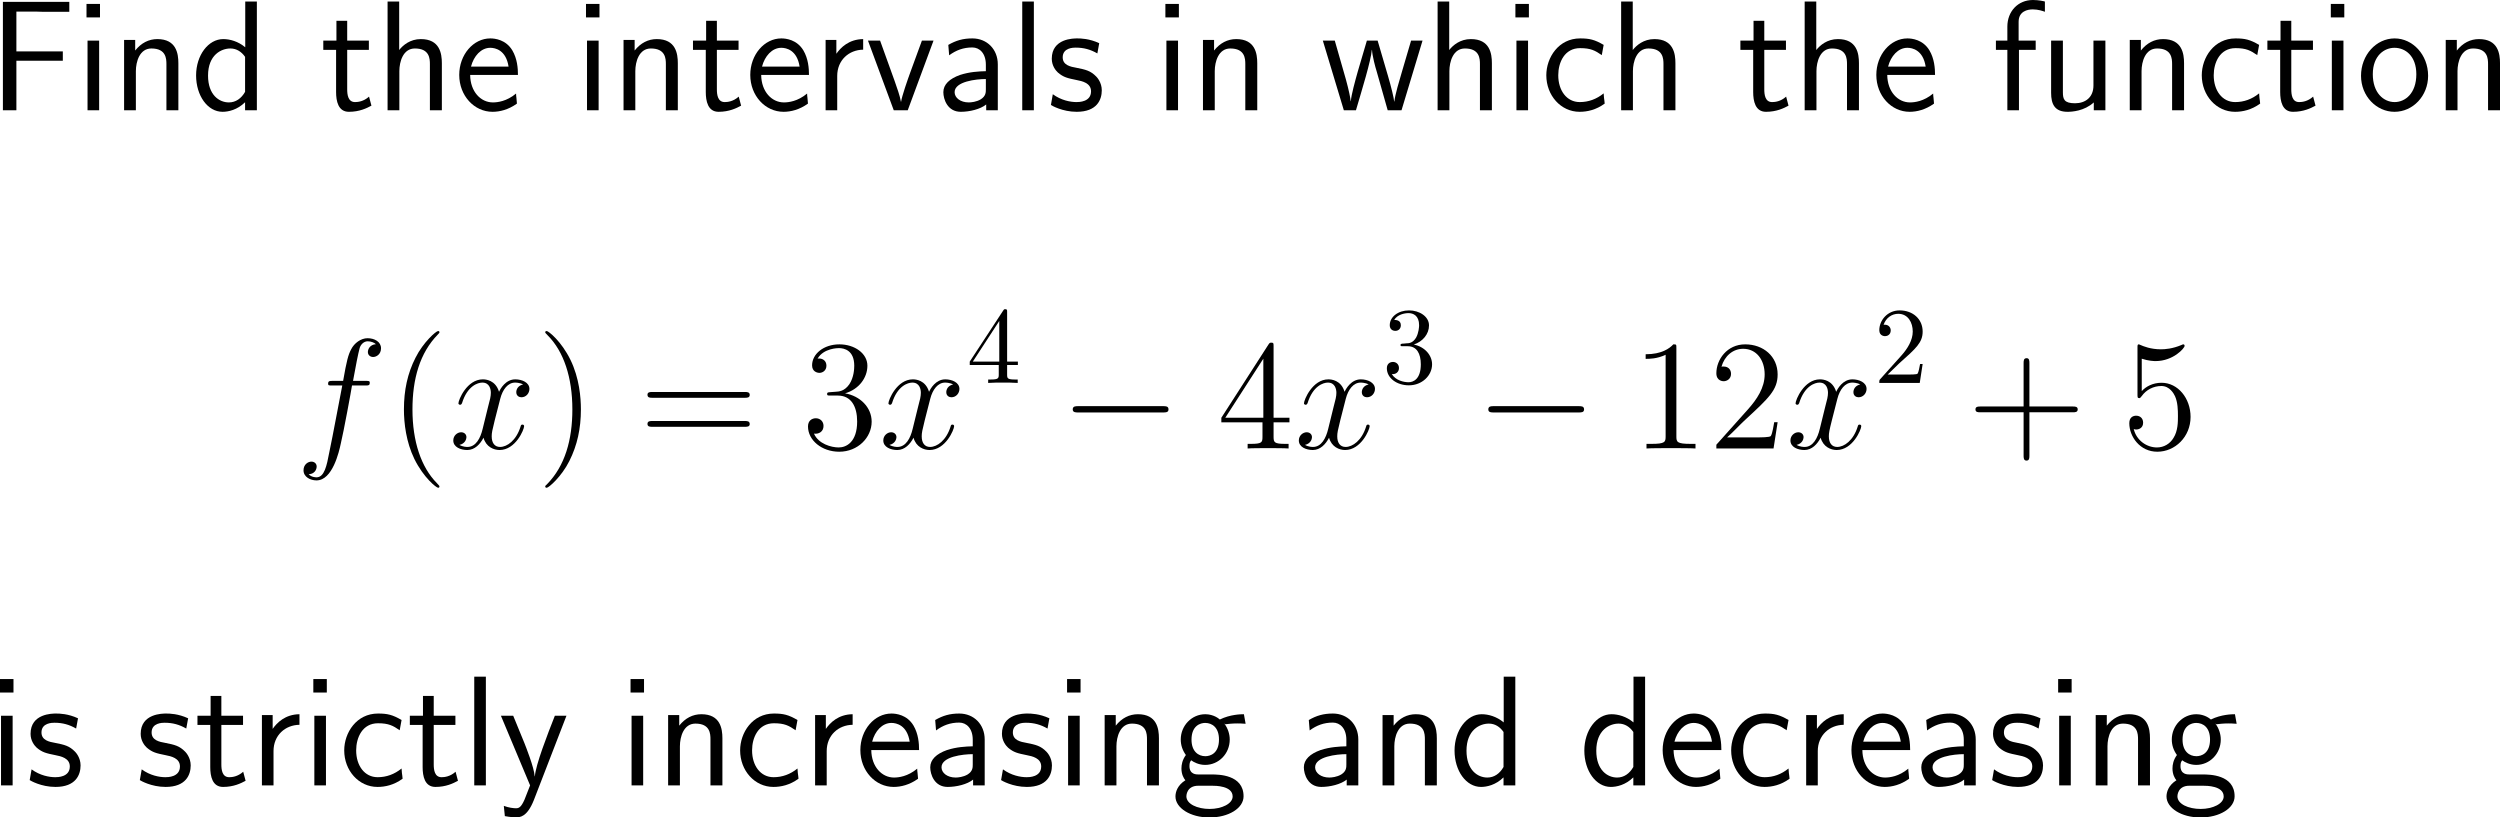 <?xml version="1.0" encoding="UTF-8"?>
<svg xmlns="http://www.w3.org/2000/svg" xmlns:xlink="http://www.w3.org/1999/xlink" width="286.058pt" height="93.539pt" viewBox="0 0 286.058 93.539" version="1.1">
<g id="surface1">
<path style=" stroke:none;fill-rule:nonzero;fill:rgb(0%,0%,0%);fill-opacity:1;" d="M 7.188 6.953 L 7.188 5.879 L 1.875 5.879 L 1.875 1.328 L 4.18 1.328 C 4.395 1.328 4.609 1.348 4.824 1.348 L 7.93 1.348 L 7.93 0.215 L 0.332 0.215 L 0.332 12.617 L 1.875 12.617 L 1.875 6.953 Z M 7.188 6.953 "/>
<path style=" stroke:none;fill-rule:nonzero;fill:rgb(0%,0%,0%);fill-opacity:1;" d="M 11.441 0.449 L 9.898 0.449 L 9.898 1.992 L 11.441 1.992 Z M 11.344 4.648 L 10.016 4.648 L 10.016 12.617 L 11.344 12.617 Z M 11.344 4.648 "/>
<path style=" stroke:none;fill-rule:nonzero;fill:rgb(0%,0%,0%);fill-opacity:1;" d="M 20.41 7.227 C 20.41 6.133 20.176 4.473 18.008 4.473 C 17.012 4.473 16.152 4.922 15.469 5.781 L 15.469 4.57 L 14.199 4.57 L 14.199 12.617 L 15.547 12.617 L 15.547 8.145 C 15.547 7.051 15.977 5.547 17.324 5.547 C 19.004 5.547 19.043 6.719 19.043 7.344 L 19.043 12.617 L 20.41 12.617 Z M 20.41 7.227 "/>
<path style=" stroke:none;fill-rule:nonzero;fill:rgb(0%,0%,0%);fill-opacity:1;" d="M 29.391 0.176 L 28.062 0.176 L 28.062 5.41 C 27.242 4.727 26.305 4.473 25.543 4.473 C 23.844 4.473 22.438 6.309 22.438 8.633 C 22.438 10.957 23.766 12.793 25.465 12.793 C 26.129 12.793 27.145 12.578 28.043 11.699 L 28.043 12.617 L 29.391 12.617 Z M 28.043 10.508 C 27.613 11.27 26.969 11.719 26.188 11.719 C 25.094 11.719 23.805 10.879 23.805 8.652 C 23.805 6.27 25.328 5.547 26.363 5.547 C 27.066 5.547 27.633 5.918 28.043 6.504 Z M 28.043 10.508 "/>
<path style=" stroke:none;fill-rule:nonzero;fill:rgb(0%,0%,0%);fill-opacity:1;" d="M 39.727 5.703 L 42.207 5.703 L 42.207 4.648 L 39.727 4.648 L 39.727 2.383 L 38.496 2.383 L 38.496 4.648 L 36.992 4.648 L 36.992 5.703 L 38.457 5.703 L 38.457 10.527 C 38.457 11.562 38.691 12.793 39.922 12.793 C 41.133 12.793 41.953 12.383 42.5 12.09 L 42.227 11.055 C 41.602 11.621 40.938 11.68 40.625 11.68 C 39.824 11.68 39.727 10.84 39.727 10.215 Z M 39.727 5.703 "/>
<path style=" stroke:none;fill-rule:nonzero;fill:rgb(0%,0%,0%);fill-opacity:1;" d="M 50.559 7.227 C 50.559 6.133 50.324 4.473 48.156 4.473 C 46.926 4.473 46.105 5.176 45.676 5.723 L 45.676 0.176 L 44.348 0.176 L 44.348 12.617 L 45.695 12.617 L 45.695 8.145 C 45.695 7.051 46.125 5.547 47.473 5.547 C 49.152 5.547 49.191 6.719 49.191 7.344 L 49.191 12.617 L 50.559 12.617 Z M 50.559 7.227 "/>
<path style=" stroke:none;fill-rule:nonzero;fill:rgb(0%,0%,0%);fill-opacity:1;" d="M 59.266 8.574 C 59.266 7.812 59.188 6.719 58.621 5.762 C 57.879 4.531 56.629 4.395 56.102 4.395 C 54.168 4.395 52.547 6.25 52.547 8.574 C 52.547 10.957 54.266 12.793 56.355 12.793 C 57.176 12.793 58.172 12.559 59.148 11.855 C 59.148 11.777 59.09 11.211 59.09 11.191 C 59.07 11.172 59.051 10.762 59.051 10.703 C 57.977 11.602 56.922 11.719 56.395 11.719 C 55.008 11.719 53.816 10.488 53.797 8.574 Z M 53.895 7.617 C 54.207 6.406 55.047 5.469 56.102 5.469 C 56.668 5.469 57.898 5.723 58.191 7.617 Z M 53.895 7.617 "/>
<path style=" stroke:none;fill-rule:nonzero;fill:rgb(0%,0%,0%);fill-opacity:1;" d="M 68.594 0.449 L 67.051 0.449 L 67.051 1.992 L 68.594 1.992 Z M 68.496 4.648 L 67.168 4.648 L 67.168 12.617 L 68.496 12.617 Z M 68.496 4.648 "/>
<path style=" stroke:none;fill-rule:nonzero;fill:rgb(0%,0%,0%);fill-opacity:1;" d="M 77.559 7.227 C 77.559 6.133 77.324 4.473 75.156 4.473 C 74.16 4.473 73.301 4.922 72.617 5.781 L 72.617 4.57 L 71.348 4.57 L 71.348 12.617 L 72.695 12.617 L 72.695 8.145 C 72.695 7.051 73.125 5.547 74.473 5.547 C 76.152 5.547 76.191 6.719 76.191 7.344 L 76.191 12.617 L 77.559 12.617 Z M 77.559 7.227 "/>
<path style=" stroke:none;fill-rule:nonzero;fill:rgb(0%,0%,0%);fill-opacity:1;" d="M 82.027 5.703 L 84.508 5.703 L 84.508 4.648 L 82.027 4.648 L 82.027 2.383 L 80.797 2.383 L 80.797 4.648 L 79.293 4.648 L 79.293 5.703 L 80.758 5.703 L 80.758 10.527 C 80.758 11.562 80.992 12.793 82.223 12.793 C 83.434 12.793 84.254 12.383 84.801 12.09 L 84.527 11.055 C 83.902 11.621 83.238 11.68 82.926 11.68 C 82.125 11.68 82.027 10.84 82.027 10.215 Z M 82.027 5.703 "/>
<path style=" stroke:none;fill-rule:nonzero;fill:rgb(0%,0%,0%);fill-opacity:1;" d="M 92.566 8.574 C 92.566 7.812 92.488 6.719 91.922 5.762 C 91.18 4.531 89.93 4.395 89.402 4.395 C 87.469 4.395 85.848 6.25 85.848 8.574 C 85.848 10.957 87.566 12.793 89.656 12.793 C 90.477 12.793 91.473 12.559 92.449 11.855 C 92.449 11.777 92.391 11.211 92.391 11.191 C 92.371 11.172 92.352 10.762 92.352 10.703 C 91.277 11.602 90.223 11.719 89.695 11.719 C 88.309 11.719 87.117 10.488 87.098 8.574 Z M 87.195 7.617 C 87.508 6.406 88.348 5.469 89.402 5.469 C 89.969 5.469 91.199 5.723 91.492 7.617 Z M 87.195 7.617 "/>
<path style=" stroke:none;fill-rule:nonzero;fill:rgb(0%,0%,0%);fill-opacity:1;" d="M 95.797 8.691 C 95.797 6.875 97.145 5.703 98.766 5.684 L 98.766 4.473 C 97.125 4.492 96.188 5.449 95.699 6.152 L 95.699 4.57 L 94.469 4.57 L 94.469 12.617 L 95.797 12.617 Z M 95.797 8.691 "/>
<path style=" stroke:none;fill-rule:nonzero;fill:rgb(0%,0%,0%);fill-opacity:1;" d="M 106.816 4.648 L 105.488 4.648 L 104.18 8.223 C 103.867 9.082 103.203 10.977 103.105 11.641 L 103.086 11.641 C 102.988 11.016 102.637 10.039 102.363 9.258 L 100.703 4.648 L 99.316 4.648 L 102.266 12.617 L 103.867 12.617 Z M 106.816 4.648 "/>
<path style=" stroke:none;fill-rule:nonzero;fill:rgb(0%,0%,0%);fill-opacity:1;" d="M 114.172 7.363 C 114.172 5.645 112.941 4.395 111.262 4.395 C 110.188 4.395 109.387 4.629 108.508 5.137 L 108.605 6.328 C 109.406 5.742 110.227 5.43 111.262 5.43 C 112.082 5.43 112.805 6.094 112.805 7.402 L 112.805 8.145 C 112.004 8.164 110.93 8.223 109.855 8.574 C 108.645 9.004 107.941 9.668 107.941 10.547 C 107.941 11.348 108.41 12.793 109.934 12.793 C 110.93 12.793 112.18 12.5 112.844 11.953 L 112.844 12.617 L 114.172 12.617 Z M 112.805 10.215 C 112.805 10.566 112.805 10.996 112.219 11.367 C 111.73 11.66 111.125 11.719 110.852 11.719 C 109.895 11.719 109.23 11.191 109.23 10.547 C 109.23 9.316 111.711 9.043 112.805 9.043 Z M 112.805 10.215 "/>
<path style=" stroke:none;fill-rule:nonzero;fill:rgb(0%,0%,0%);fill-opacity:1;" d="M 118.297 0.176 L 116.969 0.176 L 116.969 12.617 L 118.297 12.617 Z M 118.297 0.176 "/>
<path style=" stroke:none;fill-rule:nonzero;fill:rgb(0%,0%,0%);fill-opacity:1;" d="M 125.777 4.941 C 124.645 4.414 123.668 4.395 123.258 4.395 C 122.848 4.395 120.348 4.395 120.348 6.719 C 120.348 7.5 120.777 8.047 121.051 8.301 C 121.695 8.848 122.145 8.945 123.199 9.16 C 123.805 9.277 124.84 9.492 124.84 10.449 C 124.84 11.68 123.434 11.68 123.18 11.68 C 122.477 11.68 121.422 11.484 120.465 10.781 L 120.25 12.012 C 120.328 12.07 121.559 12.793 123.199 12.793 C 125.523 12.793 126.07 11.406 126.07 10.332 C 126.07 9.434 125.523 8.848 125.445 8.77 C 124.781 8.086 124.234 7.969 123.16 7.754 C 122.496 7.637 121.598 7.461 121.598 6.562 C 121.598 5.449 122.848 5.449 123.082 5.449 C 124.02 5.449 124.781 5.664 125.562 6.113 Z M 125.777 4.941 "/>
<path style=" stroke:none;fill-rule:nonzero;fill:rgb(0%,0%,0%);fill-opacity:1;" d="M 134.891 0.449 L 133.348 0.449 L 133.348 1.992 L 134.891 1.992 Z M 134.793 4.648 L 133.465 4.648 L 133.465 12.617 L 134.793 12.617 Z M 134.793 4.648 "/>
<path style=" stroke:none;fill-rule:nonzero;fill:rgb(0%,0%,0%);fill-opacity:1;" d="M 143.859 7.227 C 143.859 6.133 143.625 4.473 141.457 4.473 C 140.461 4.473 139.602 4.922 138.918 5.781 L 138.918 4.57 L 137.648 4.57 L 137.648 12.617 L 138.996 12.617 L 138.996 8.145 C 138.996 7.051 139.426 5.547 140.773 5.547 C 142.453 5.547 142.492 6.719 142.492 7.344 L 142.492 12.617 L 143.859 12.617 Z M 143.859 7.227 "/>
<path style=" stroke:none;fill-rule:nonzero;fill:rgb(0%,0%,0%);fill-opacity:1;" d="M 162.77 4.648 L 161.461 4.648 L 160.387 8.301 C 160.133 9.16 159.625 10.84 159.547 11.621 L 159.527 11.621 C 159.488 11.191 159.195 9.98 158.824 8.711 L 157.633 4.648 L 156.402 4.648 L 155.367 8.164 C 155.055 9.277 154.625 10.82 154.566 11.582 L 154.547 11.582 C 154.527 11.23 154.332 10.293 154 9.082 L 152.73 4.648 L 151.363 4.648 L 153.766 12.617 L 155.152 12.617 C 155.816 10.352 156.871 6.953 156.969 5.703 L 156.988 5.703 C 157.027 6.426 157.379 7.715 157.516 8.145 L 158.785 12.617 L 160.367 12.617 Z M 162.77 4.648 "/>
<path style=" stroke:none;fill-rule:nonzero;fill:rgb(0%,0%,0%);fill-opacity:1;" d="M 170.707 7.227 C 170.707 6.133 170.473 4.473 168.305 4.473 C 167.074 4.473 166.254 5.176 165.824 5.723 L 165.824 0.176 L 164.496 0.176 L 164.496 12.617 L 165.844 12.617 L 165.844 8.145 C 165.844 7.051 166.273 5.547 167.621 5.547 C 169.301 5.547 169.34 6.719 169.34 7.344 L 169.34 12.617 L 170.707 12.617 Z M 170.707 7.227 "/>
<path style=" stroke:none;fill-rule:nonzero;fill:rgb(0%,0%,0%);fill-opacity:1;" d="M 174.941 0.449 L 173.398 0.449 L 173.398 1.992 L 174.941 1.992 Z M 174.844 4.648 L 173.516 4.648 L 173.516 12.617 L 174.844 12.617 Z M 174.844 4.648 "/>
<path style=" stroke:none;fill-rule:nonzero;fill:rgb(0%,0%,0%);fill-opacity:1;" d="M 183.496 10.684 C 182.676 11.348 181.758 11.68 180.762 11.68 C 179.258 11.68 178.301 10.352 178.301 8.613 C 178.301 7.129 179.023 5.508 180.801 5.508 C 182.012 5.508 182.52 5.781 183.281 6.309 L 183.496 5.137 C 182.461 4.531 181.875 4.395 180.801 4.395 C 178.34 4.395 176.934 6.582 176.934 8.613 C 176.934 10.918 178.594 12.793 180.742 12.793 C 181.621 12.793 182.617 12.578 183.613 11.855 C 183.613 11.816 183.555 11.25 183.535 11.191 Z M 183.496 10.684 "/>
<path style=" stroke:none;fill-rule:nonzero;fill:rgb(0%,0%,0%);fill-opacity:1;" d="M 191.707 7.227 C 191.707 6.133 191.473 4.473 189.305 4.473 C 188.074 4.473 187.254 5.176 186.824 5.723 L 186.824 0.176 L 185.496 0.176 L 185.496 12.617 L 186.844 12.617 L 186.844 8.145 C 186.844 7.051 187.273 5.547 188.621 5.547 C 190.301 5.547 190.34 6.719 190.34 7.344 L 190.34 12.617 L 191.707 12.617 Z M 191.707 7.227 "/>
<path style=" stroke:none;fill-rule:nonzero;fill:rgb(0%,0%,0%);fill-opacity:1;" d="M 201.875 5.703 L 204.355 5.703 L 204.355 4.648 L 201.875 4.648 L 201.875 2.383 L 200.645 2.383 L 200.645 4.648 L 199.141 4.648 L 199.141 5.703 L 200.605 5.703 L 200.605 10.527 C 200.605 11.562 200.84 12.793 202.07 12.793 C 203.281 12.793 204.102 12.383 204.648 12.09 L 204.375 11.055 C 203.75 11.621 203.086 11.68 202.773 11.68 C 201.973 11.68 201.875 10.84 201.875 10.215 Z M 201.875 5.703 "/>
<path style=" stroke:none;fill-rule:nonzero;fill:rgb(0%,0%,0%);fill-opacity:1;" d="M 212.707 7.227 C 212.707 6.133 212.473 4.473 210.305 4.473 C 209.074 4.473 208.254 5.176 207.824 5.723 L 207.824 0.176 L 206.496 0.176 L 206.496 12.617 L 207.844 12.617 L 207.844 8.145 C 207.844 7.051 208.273 5.547 209.621 5.547 C 211.301 5.547 211.34 6.719 211.34 7.344 L 211.34 12.617 L 212.707 12.617 Z M 212.707 7.227 "/>
<path style=" stroke:none;fill-rule:nonzero;fill:rgb(0%,0%,0%);fill-opacity:1;" d="M 221.414 8.574 C 221.414 7.812 221.336 6.719 220.77 5.762 C 220.027 4.531 218.777 4.395 218.25 4.395 C 216.316 4.395 214.695 6.25 214.695 8.574 C 214.695 10.957 216.414 12.793 218.504 12.793 C 219.324 12.793 220.32 12.559 221.297 11.855 C 221.297 11.777 221.238 11.211 221.238 11.191 C 221.219 11.172 221.199 10.762 221.199 10.703 C 220.125 11.602 219.07 11.719 218.543 11.719 C 217.156 11.719 215.965 10.488 215.945 8.574 Z M 216.043 7.617 C 216.355 6.406 217.195 5.469 218.25 5.469 C 218.816 5.469 220.047 5.723 220.34 7.617 Z M 216.043 7.617 "/>
<path style=" stroke:none;fill-rule:nonzero;fill:rgb(0%,0%,0%);fill-opacity:1;" d="M 231.016 5.703 L 232.93 5.703 L 232.93 4.648 L 230.977 4.648 L 230.977 2.5 C 230.977 1.289 231.992 1.074 232.598 1.074 C 233.223 1.074 233.77 1.27 233.984 1.348 L 233.984 0.176 C 233.867 0.137 233.262 0 232.617 0 C 230.898 0 229.688 1.309 229.688 3.047 L 229.688 4.648 L 228.379 4.648 L 228.379 5.703 L 229.688 5.703 L 229.688 12.617 L 231.016 12.617 Z M 231.016 5.703 "/>
<path style=" stroke:none;fill-rule:nonzero;fill:rgb(0%,0%,0%);fill-opacity:1;" d="M 240.906 4.648 L 239.539 4.648 L 239.539 9.785 C 239.539 11.152 238.602 11.816 237.43 11.816 C 236.18 11.816 236.043 11.348 236.043 10.547 L 236.043 4.648 L 234.695 4.648 L 234.695 10.625 C 234.695 11.914 235.105 12.793 236.57 12.793 C 237.078 12.793 238.484 12.715 239.578 11.719 L 239.578 12.617 L 240.906 12.617 Z M 240.906 4.648 "/>
<path style=" stroke:none;fill-rule:nonzero;fill:rgb(0%,0%,0%);fill-opacity:1;" d="M 249.906 7.227 C 249.906 6.133 249.672 4.473 247.504 4.473 C 246.508 4.473 245.648 4.922 244.965 5.781 L 244.965 4.57 L 243.695 4.57 L 243.695 12.617 L 245.043 12.617 L 245.043 8.145 C 245.043 7.051 245.473 5.547 246.82 5.547 C 248.5 5.547 248.539 6.719 248.539 7.344 L 248.539 12.617 L 249.906 12.617 Z M 249.906 7.227 "/>
<path style=" stroke:none;fill-rule:nonzero;fill:rgb(0%,0%,0%);fill-opacity:1;" d="M 258.496 10.684 C 257.676 11.348 256.758 11.68 255.762 11.68 C 254.258 11.68 253.301 10.352 253.301 8.613 C 253.301 7.129 254.023 5.508 255.801 5.508 C 257.012 5.508 257.52 5.781 258.281 6.309 L 258.496 5.137 C 257.461 4.531 256.875 4.395 255.801 4.395 C 253.34 4.395 251.934 6.582 251.934 8.613 C 251.934 10.918 253.594 12.793 255.742 12.793 C 256.621 12.793 257.617 12.578 258.613 11.855 C 258.613 11.816 258.555 11.25 258.535 11.191 Z M 258.496 10.684 "/>
<path style=" stroke:none;fill-rule:nonzero;fill:rgb(0%,0%,0%);fill-opacity:1;" d="M 262.176 5.703 L 264.656 5.703 L 264.656 4.648 L 262.176 4.648 L 262.176 2.383 L 260.945 2.383 L 260.945 4.648 L 259.441 4.648 L 259.441 5.703 L 260.906 5.703 L 260.906 10.527 C 260.906 11.562 261.141 12.793 262.371 12.793 C 263.582 12.793 264.402 12.383 264.949 12.09 L 264.676 11.055 C 264.051 11.621 263.387 11.68 263.074 11.68 C 262.273 11.68 262.176 10.84 262.176 10.215 Z M 262.176 5.703 "/>
<path style=" stroke:none;fill-rule:nonzero;fill:rgb(0%,0%,0%);fill-opacity:1;" d="M 268.242 0.449 L 266.699 0.449 L 266.699 1.992 L 268.242 1.992 Z M 268.145 4.648 L 266.816 4.648 L 266.816 12.617 L 268.145 12.617 Z M 268.145 4.648 "/>
<path style=" stroke:none;fill-rule:nonzero;fill:rgb(0%,0%,0%);fill-opacity:1;" d="M 277.832 8.672 C 277.832 6.25 276.055 4.395 274.004 4.395 C 271.895 4.395 270.156 6.289 270.156 8.672 C 270.156 11.016 271.934 12.793 273.984 12.793 C 276.094 12.793 277.832 10.977 277.832 8.672 Z M 274.004 11.68 C 272.715 11.68 271.504 10.605 271.504 8.496 C 271.504 6.328 272.852 5.469 273.984 5.469 C 275.215 5.469 276.484 6.387 276.484 8.496 C 276.484 10.703 275.195 11.68 274.004 11.68 Z M 274.004 11.68 "/>
<path style=" stroke:none;fill-rule:nonzero;fill:rgb(0%,0%,0%);fill-opacity:1;" d="M 286.059 7.227 C 286.059 6.133 285.824 4.473 283.656 4.473 C 282.66 4.473 281.801 4.922 281.117 5.781 L 281.117 4.57 L 279.848 4.57 L 279.848 12.617 L 281.195 12.617 L 281.195 8.145 C 281.195 7.051 281.625 5.547 282.973 5.547 C 284.652 5.547 284.691 6.719 284.691 7.344 L 284.691 12.617 L 286.059 12.617 Z M 286.059 7.227 "/>
<path style=" stroke:none;fill-rule:nonzero;fill:rgb(0%,0%,0%);fill-opacity:1;" d="M 41.801 44.109 C 42.172 44.109 42.309 44.109 42.309 43.777 C 42.309 43.582 42.172 43.582 41.84 43.582 L 40.395 43.582 C 40.727 41.746 40.98 40.477 41.137 39.891 C 41.234 39.461 41.605 39.051 42.074 39.051 C 42.445 39.051 42.836 39.207 43.012 39.383 C 42.309 39.441 42.094 39.969 42.094 40.281 C 42.094 40.633 42.367 40.848 42.699 40.848 C 43.07 40.848 43.598 40.535 43.598 39.852 C 43.598 39.109 42.855 38.699 42.055 38.699 C 41.293 38.699 40.531 39.266 40.18 39.969 C 39.848 40.594 39.672 41.238 39.262 43.582 L 38.07 43.582 C 37.719 43.582 37.543 43.582 37.543 43.914 C 37.543 44.109 37.641 44.109 38.012 44.109 L 39.164 44.109 C 38.832 45.77 38.09 49.832 37.68 51.746 C 37.387 53.309 37.113 54.617 36.215 54.617 C 36.156 54.617 35.648 54.617 35.316 54.266 C 36.234 54.207 36.234 53.406 36.234 53.387 C 36.234 53.035 35.961 52.82 35.629 52.82 C 35.258 52.82 34.73 53.133 34.73 53.816 C 34.73 54.578 35.512 54.969 36.215 54.969 C 38.051 54.969 38.793 51.688 38.988 50.789 C 39.32 49.422 40.199 44.656 40.277 44.109 Z M 41.801 44.109 "/>
<path style=" stroke:none;fill-rule:nonzero;fill:rgb(0%,0%,0%);fill-opacity:1;" d="M 50.281 55.672 C 50.281 55.613 50.281 55.574 49.988 55.281 C 48.191 53.465 47.195 50.516 47.195 46.844 C 47.195 43.367 48.035 40.379 50.105 38.27 C 50.281 38.094 50.281 38.074 50.281 38.016 C 50.281 37.898 50.203 37.879 50.125 37.879 C 49.891 37.879 48.426 39.168 47.547 40.926 C 46.629 42.723 46.219 44.656 46.219 46.844 C 46.219 48.445 46.473 50.574 47.41 52.508 C 48.465 54.656 49.93 55.809 50.125 55.809 C 50.203 55.809 50.281 55.789 50.281 55.672 Z M 50.281 55.672 "/>
<path style=" stroke:none;fill-rule:nonzero;fill:rgb(0%,0%,0%);fill-opacity:1;" d="M 59.855 43.992 C 59.289 44.109 59.074 44.539 59.074 44.871 C 59.074 45.301 59.406 45.457 59.66 45.457 C 60.207 45.457 60.578 44.988 60.578 44.5 C 60.578 43.758 59.719 43.406 58.957 43.406 C 57.863 43.406 57.258 44.48 57.102 44.832 C 56.691 43.484 55.578 43.406 55.246 43.406 C 53.43 43.406 52.453 45.75 52.453 46.16 C 52.453 46.219 52.531 46.316 52.648 46.316 C 52.785 46.316 52.824 46.199 52.863 46.141 C 53.469 44.148 54.68 43.777 55.188 43.777 C 56.008 43.777 56.164 44.52 56.164 44.949 C 56.164 45.34 56.066 45.75 55.832 46.609 L 55.227 49.07 C 54.973 50.145 54.445 51.141 53.488 51.141 C 53.41 51.141 52.961 51.141 52.57 50.906 C 53.215 50.77 53.371 50.242 53.371 50.027 C 53.371 49.676 53.098 49.461 52.766 49.461 C 52.336 49.461 51.867 49.832 51.867 50.398 C 51.867 51.16 52.707 51.492 53.469 51.492 C 54.328 51.492 54.953 50.809 55.324 50.086 C 55.617 51.141 56.496 51.492 57.16 51.492 C 58.996 51.492 59.973 49.148 59.973 48.758 C 59.973 48.66 59.895 48.582 59.777 48.582 C 59.621 48.582 59.602 48.68 59.562 48.816 C 59.074 50.398 58.02 51.141 57.219 51.141 C 56.594 51.141 56.262 50.672 56.262 49.93 C 56.262 49.539 56.32 49.246 56.613 48.074 L 57.238 45.633 C 57.512 44.559 58.117 43.777 58.938 43.777 C 58.977 43.777 59.484 43.777 59.855 43.992 Z M 59.855 43.992 "/>
<path style=" stroke:none;fill-rule:nonzero;fill:rgb(0%,0%,0%);fill-opacity:1;" d="M 66.469 46.844 C 66.469 45.496 66.293 43.27 65.277 41.18 C 64.223 39.031 62.758 37.879 62.562 37.879 C 62.484 37.879 62.387 37.898 62.387 38.016 C 62.387 38.074 62.387 38.094 62.699 38.406 C 64.496 40.223 65.492 43.172 65.492 46.844 C 65.492 50.32 64.652 53.309 62.582 55.418 C 62.387 55.574 62.387 55.613 62.387 55.672 C 62.387 55.789 62.484 55.809 62.562 55.809 C 62.797 55.809 64.262 54.52 65.141 52.762 C 66.059 50.945 66.469 49.012 66.469 46.844 Z M 66.469 46.844 "/>
<path style=" stroke:none;fill-rule:nonzero;fill:rgb(0%,0%,0%);fill-opacity:1;" d="M 85.219 45.516 C 85.473 45.516 85.785 45.516 85.785 45.184 C 85.785 44.852 85.473 44.852 85.219 44.852 L 74.652 44.852 C 74.398 44.852 74.086 44.852 74.086 45.164 C 74.086 45.516 74.379 45.516 74.652 45.516 Z M 85.219 48.836 C 85.473 48.836 85.785 48.836 85.785 48.523 C 85.785 48.172 85.473 48.172 85.219 48.172 L 74.652 48.172 C 74.398 48.172 74.086 48.172 74.086 48.504 C 74.086 48.836 74.379 48.836 74.652 48.836 Z M 85.219 48.836 "/>
<path style=" stroke:none;fill-rule:nonzero;fill:rgb(0%,0%,0%);fill-opacity:1;" d="M 95.012 44.871 C 94.699 44.891 94.641 44.91 94.641 45.086 C 94.641 45.262 94.719 45.262 95.051 45.262 L 95.871 45.262 C 97.395 45.262 98.078 46.512 98.078 48.23 C 98.078 50.574 96.848 51.199 95.969 51.199 C 95.109 51.199 93.645 50.789 93.137 49.617 C 93.703 49.695 94.23 49.383 94.23 48.738 C 94.23 48.211 93.84 47.859 93.352 47.859 C 92.922 47.859 92.453 48.113 92.453 48.797 C 92.453 50.379 94.035 51.688 96.027 51.688 C 98.156 51.688 99.738 50.066 99.738 48.25 C 99.738 46.609 98.41 45.301 96.691 45.008 C 98.254 44.559 99.25 43.25 99.25 41.844 C 99.25 40.438 97.785 39.402 96.047 39.402 C 94.25 39.402 92.922 40.496 92.922 41.805 C 92.922 42.508 93.488 42.664 93.762 42.664 C 94.133 42.664 94.562 42.391 94.562 41.844 C 94.562 41.277 94.133 41.023 93.742 41.023 C 93.625 41.023 93.586 41.023 93.547 41.043 C 94.23 39.832 95.91 39.832 95.988 39.832 C 96.594 39.832 97.746 40.086 97.746 41.844 C 97.746 42.195 97.707 43.191 97.18 43.973 C 96.633 44.754 96.027 44.812 95.539 44.832 Z M 95.012 44.871 "/>
<path style=" stroke:none;fill-rule:nonzero;fill:rgb(0%,0%,0%);fill-opacity:1;" d="M 109.059 43.992 C 108.492 44.109 108.277 44.539 108.277 44.871 C 108.277 45.301 108.609 45.457 108.863 45.457 C 109.41 45.457 109.781 44.988 109.781 44.5 C 109.781 43.758 108.922 43.406 108.16 43.406 C 107.066 43.406 106.461 44.48 106.305 44.832 C 105.895 43.484 104.781 43.406 104.449 43.406 C 102.633 43.406 101.656 45.75 101.656 46.16 C 101.656 46.219 101.734 46.316 101.852 46.316 C 101.988 46.316 102.027 46.199 102.066 46.141 C 102.672 44.148 103.883 43.777 104.391 43.777 C 105.211 43.777 105.367 44.52 105.367 44.949 C 105.367 45.34 105.27 45.75 105.035 46.609 L 104.43 49.07 C 104.176 50.145 103.648 51.141 102.691 51.141 C 102.613 51.141 102.164 51.141 101.773 50.906 C 102.418 50.77 102.574 50.242 102.574 50.027 C 102.574 49.676 102.301 49.461 101.969 49.461 C 101.539 49.461 101.07 49.832 101.07 50.398 C 101.07 51.16 101.91 51.492 102.672 51.492 C 103.531 51.492 104.156 50.809 104.527 50.086 C 104.82 51.141 105.699 51.492 106.363 51.492 C 108.199 51.492 109.176 49.148 109.176 48.758 C 109.176 48.66 109.098 48.582 108.98 48.582 C 108.824 48.582 108.805 48.68 108.766 48.816 C 108.277 50.398 107.223 51.141 106.422 51.141 C 105.797 51.141 105.465 50.672 105.465 49.93 C 105.465 49.539 105.523 49.246 105.816 48.074 L 106.441 45.633 C 106.715 44.559 107.32 43.777 108.141 43.777 C 108.18 43.777 108.688 43.777 109.059 43.992 Z M 109.059 43.992 "/>
<path style=" stroke:none;fill-rule:nonzero;fill:rgb(0%,0%,0%);fill-opacity:1;" d="M 114.281 41.766 L 114.281 42.84 C 114.281 43.289 114.242 43.426 113.324 43.426 L 113.07 43.426 L 113.07 43.816 C 113.578 43.777 114.223 43.777 114.75 43.777 C 115.277 43.777 115.922 43.777 116.449 43.816 L 116.449 43.426 L 116.176 43.426 C 115.258 43.426 115.238 43.289 115.238 42.84 L 115.238 41.766 L 116.469 41.766 L 116.469 41.375 L 115.238 41.375 L 115.238 35.711 C 115.238 35.457 115.238 35.379 115.023 35.379 C 114.926 35.379 114.887 35.379 114.789 35.535 L 110.961 41.375 L 110.961 41.766 Z M 114.34 41.375 L 111.312 41.375 L 114.34 36.727 Z M 114.34 41.375 "/>
<path style=" stroke:none;fill-rule:nonzero;fill:rgb(0%,0%,0%);fill-opacity:1;" d="M 133.078 47.195 C 133.391 47.195 133.703 47.195 133.703 46.844 C 133.703 46.473 133.391 46.473 133.078 46.473 L 123.371 46.473 C 123.078 46.473 122.746 46.473 122.746 46.844 C 122.746 47.195 123.078 47.195 123.371 47.195 Z M 133.078 47.195 "/>
<path style=" stroke:none;fill-rule:nonzero;fill:rgb(0%,0%,0%);fill-opacity:1;" d="M 145.727 39.637 C 145.727 39.305 145.727 39.207 145.492 39.207 C 145.336 39.207 145.277 39.207 145.141 39.422 L 139.75 47.801 L 139.75 48.328 L 144.457 48.328 L 144.457 49.949 C 144.457 50.613 144.418 50.789 143.109 50.789 L 142.758 50.789 L 142.758 51.316 C 143.168 51.277 144.594 51.277 145.082 51.277 C 145.59 51.277 147.016 51.277 147.445 51.316 L 147.445 50.789 L 147.074 50.789 C 145.785 50.789 145.727 50.613 145.727 49.949 L 145.727 48.328 L 147.543 48.328 L 147.543 47.801 L 145.727 47.801 Z M 144.555 41.043 L 144.555 47.801 L 140.199 47.801 Z M 144.555 41.043 "/>
<path style=" stroke:none;fill-rule:nonzero;fill:rgb(0%,0%,0%);fill-opacity:1;" d="M 156.605 43.992 C 156.039 44.109 155.824 44.539 155.824 44.871 C 155.824 45.301 156.156 45.457 156.41 45.457 C 156.957 45.457 157.328 44.988 157.328 44.5 C 157.328 43.758 156.469 43.406 155.707 43.406 C 154.613 43.406 154.008 44.48 153.852 44.832 C 153.441 43.484 152.328 43.406 151.996 43.406 C 150.18 43.406 149.203 45.75 149.203 46.16 C 149.203 46.219 149.281 46.316 149.398 46.316 C 149.535 46.316 149.574 46.199 149.613 46.141 C 150.219 44.148 151.43 43.777 151.938 43.777 C 152.758 43.777 152.914 44.52 152.914 44.949 C 152.914 45.34 152.816 45.75 152.582 46.609 L 151.977 49.07 C 151.723 50.145 151.195 51.141 150.238 51.141 C 150.16 51.141 149.711 51.141 149.32 50.906 C 149.965 50.77 150.121 50.242 150.121 50.027 C 150.121 49.676 149.848 49.461 149.516 49.461 C 149.086 49.461 148.617 49.832 148.617 50.398 C 148.617 51.16 149.457 51.492 150.219 51.492 C 151.078 51.492 151.703 50.809 152.074 50.086 C 152.367 51.141 153.246 51.492 153.91 51.492 C 155.746 51.492 156.723 49.148 156.723 48.758 C 156.723 48.66 156.645 48.582 156.527 48.582 C 156.371 48.582 156.352 48.68 156.312 48.816 C 155.824 50.398 154.77 51.141 153.969 51.141 C 153.344 51.141 153.012 50.672 153.012 49.93 C 153.012 49.539 153.07 49.246 153.363 48.074 L 153.988 45.633 C 154.262 44.559 154.867 43.777 155.688 43.777 C 155.727 43.777 156.234 43.777 156.605 43.992 Z M 156.605 43.992 "/>
<path style=" stroke:none;fill-rule:nonzero;fill:rgb(0%,0%,0%);fill-opacity:1;" d="M 161.773 39.422 C 162.789 39.09 163.512 38.23 163.512 37.234 C 163.512 36.219 162.418 35.516 161.227 35.516 C 159.977 35.516 159.02 36.258 159.02 37.215 C 159.02 37.625 159.293 37.859 159.664 37.859 C 160.035 37.859 160.289 37.586 160.289 37.215 C 160.289 36.609 159.703 36.609 159.527 36.609 C 159.898 35.984 160.719 35.828 161.168 35.828 C 161.695 35.828 162.379 36.102 162.379 37.215 C 162.379 37.371 162.34 38.094 162.027 38.641 C 161.656 39.246 161.227 39.285 160.914 39.285 C 160.816 39.305 160.523 39.324 160.426 39.324 C 160.328 39.344 160.25 39.363 160.25 39.48 C 160.25 39.617 160.328 39.617 160.543 39.617 L 161.09 39.617 C 162.105 39.617 162.574 40.457 162.574 41.688 C 162.574 43.387 161.715 43.738 161.168 43.738 C 160.621 43.738 159.684 43.523 159.254 42.801 C 159.684 42.859 160.074 42.586 160.074 42.117 C 160.074 41.668 159.742 41.414 159.391 41.414 C 159.078 41.414 158.688 41.59 158.688 42.137 C 158.688 43.27 159.84 44.09 161.207 44.09 C 162.73 44.09 163.863 42.957 163.863 41.688 C 163.863 40.672 163.062 39.695 161.773 39.422 Z M 161.773 39.422 "/>
<path style=" stroke:none;fill-rule:nonzero;fill:rgb(0%,0%,0%);fill-opacity:1;" d="M 180.629 47.195 C 180.941 47.195 181.254 47.195 181.254 46.844 C 181.254 46.473 180.941 46.473 180.629 46.473 L 170.922 46.473 C 170.629 46.473 170.297 46.473 170.297 46.844 C 170.297 47.195 170.629 47.195 170.922 47.195 Z M 180.629 47.195 "/>
<path style=" stroke:none;fill-rule:nonzero;fill:rgb(0%,0%,0%);fill-opacity:1;" d="M 191.816 39.832 C 191.816 39.402 191.816 39.402 191.465 39.402 C 191.035 39.871 190.137 40.535 188.301 40.535 L 188.301 41.062 C 188.711 41.062 189.609 41.062 190.586 40.594 L 190.586 49.93 C 190.586 50.574 190.527 50.789 188.965 50.789 L 188.398 50.789 L 188.398 51.316 C 188.887 51.277 190.625 51.277 191.211 51.277 C 191.797 51.277 193.535 51.277 194.004 51.316 L 194.004 50.789 L 193.457 50.789 C 191.875 50.789 191.816 50.574 191.816 49.93 Z M 191.816 39.832 "/>
<path style=" stroke:none;fill-rule:nonzero;fill:rgb(0%,0%,0%);fill-opacity:1;" d="M 203.402 48.309 L 203.012 48.309 C 202.953 48.602 202.816 49.598 202.621 49.891 C 202.504 50.047 201.488 50.047 200.941 50.047 L 197.621 50.047 C 198.109 49.637 199.203 48.484 199.672 48.055 C 202.406 45.535 203.402 44.617 203.402 42.84 C 203.402 40.77 201.762 39.402 199.691 39.402 C 197.602 39.402 196.391 41.16 196.391 42.703 C 196.391 43.621 197.172 43.621 197.23 43.621 C 197.602 43.621 198.07 43.348 198.07 42.781 C 198.07 42.273 197.738 41.941 197.23 41.941 C 197.074 41.941 197.035 41.941 196.977 41.961 C 197.328 40.73 198.285 39.91 199.457 39.91 C 200.98 39.91 201.918 41.18 201.918 42.84 C 201.918 44.363 201.039 45.691 200.004 46.844 L 196.391 50.887 L 196.391 51.316 L 202.934 51.316 Z M 203.402 48.309 "/>
<path style=" stroke:none;fill-rule:nonzero;fill:rgb(0%,0%,0%);fill-opacity:1;" d="M 212.855 43.992 C 212.289 44.109 212.074 44.539 212.074 44.871 C 212.074 45.301 212.406 45.457 212.66 45.457 C 213.207 45.457 213.578 44.988 213.578 44.5 C 213.578 43.758 212.719 43.406 211.957 43.406 C 210.863 43.406 210.258 44.48 210.102 44.832 C 209.691 43.484 208.578 43.406 208.246 43.406 C 206.43 43.406 205.453 45.75 205.453 46.16 C 205.453 46.219 205.531 46.316 205.648 46.316 C 205.785 46.316 205.824 46.199 205.863 46.141 C 206.469 44.148 207.68 43.777 208.188 43.777 C 209.008 43.777 209.164 44.52 209.164 44.949 C 209.164 45.34 209.066 45.75 208.832 46.609 L 208.227 49.07 C 207.973 50.145 207.445 51.141 206.488 51.141 C 206.41 51.141 205.961 51.141 205.57 50.906 C 206.215 50.77 206.371 50.242 206.371 50.027 C 206.371 49.676 206.098 49.461 205.766 49.461 C 205.336 49.461 204.867 49.832 204.867 50.398 C 204.867 51.16 205.707 51.492 206.469 51.492 C 207.328 51.492 207.953 50.809 208.324 50.086 C 208.617 51.141 209.496 51.492 210.16 51.492 C 211.996 51.492 212.973 49.148 212.973 48.758 C 212.973 48.66 212.895 48.582 212.777 48.582 C 212.621 48.582 212.602 48.68 212.562 48.816 C 212.074 50.398 211.02 51.141 210.219 51.141 C 209.594 51.141 209.262 50.672 209.262 49.93 C 209.262 49.539 209.32 49.246 209.613 48.074 L 210.238 45.633 C 210.512 44.559 211.117 43.777 211.938 43.777 C 211.977 43.777 212.484 43.777 212.855 43.992 Z M 212.855 43.992 "/>
<path style=" stroke:none;fill-rule:nonzero;fill:rgb(0%,0%,0%);fill-opacity:1;" d="M 215.992 42.859 L 217.32 41.57 C 219.254 39.852 219.996 39.188 219.996 37.938 C 219.996 36.512 218.883 35.516 217.359 35.516 C 215.953 35.516 215.035 36.668 215.035 37.781 C 215.035 38.465 215.66 38.465 215.699 38.465 C 215.914 38.465 216.344 38.328 216.344 37.801 C 216.344 37.488 216.109 37.156 215.68 37.156 C 215.582 37.156 215.562 37.156 215.523 37.176 C 215.797 36.355 216.48 35.906 217.203 35.906 C 218.336 35.906 218.863 36.922 218.863 37.938 C 218.863 38.934 218.258 39.91 217.555 40.691 L 215.172 43.348 C 215.035 43.484 215.035 43.523 215.035 43.816 L 219.664 43.816 L 219.996 41.648 L 219.703 41.648 C 219.625 42.02 219.547 42.566 219.41 42.762 C 219.332 42.859 218.512 42.859 218.238 42.859 Z M 215.992 42.859 "/>
<path style=" stroke:none;fill-rule:nonzero;fill:rgb(0%,0%,0%);fill-opacity:1;" d="M 232.211 47.176 L 237.172 47.176 C 237.426 47.176 237.738 47.176 237.738 46.844 C 237.738 46.512 237.426 46.512 237.172 46.512 L 232.211 46.512 L 232.211 41.57 C 232.211 41.316 232.211 40.984 231.898 40.984 C 231.547 40.984 231.547 41.297 231.547 41.57 L 231.547 46.512 L 226.605 46.512 C 226.352 46.512 226.039 46.512 226.039 46.844 C 226.039 47.176 226.332 47.176 226.605 47.176 L 231.547 47.176 L 231.547 52.117 C 231.547 52.371 231.547 52.703 231.879 52.703 C 232.211 52.703 232.211 52.391 232.211 52.117 Z M 232.211 47.176 "/>
<path style=" stroke:none;fill-rule:nonzero;fill:rgb(0%,0%,0%);fill-opacity:1;" d="M 245.066 41.043 C 245.828 41.297 246.453 41.316 246.648 41.316 C 248.68 41.316 249.969 39.832 249.969 39.578 C 249.969 39.5 249.93 39.402 249.832 39.402 C 249.793 39.402 249.754 39.402 249.598 39.48 C 248.582 39.91 247.723 39.969 247.254 39.969 C 246.082 39.969 245.242 39.617 244.891 39.461 C 244.773 39.402 244.734 39.402 244.715 39.402 C 244.578 39.402 244.578 39.52 244.578 39.812 L 244.578 45.125 C 244.578 45.457 244.578 45.555 244.793 45.555 C 244.871 45.555 244.891 45.535 245.066 45.32 C 245.574 44.598 246.414 44.168 247.312 44.168 C 248.27 44.168 248.738 45.047 248.875 45.34 C 249.188 46.043 249.207 46.922 249.207 47.605 C 249.207 48.289 249.207 49.305 248.699 50.105 C 248.309 50.77 247.605 51.199 246.805 51.199 C 245.633 51.199 244.461 50.398 244.148 49.09 C 244.227 49.129 244.344 49.148 244.422 49.148 C 244.734 49.148 245.223 48.973 245.223 48.367 C 245.223 47.859 244.871 47.566 244.422 47.566 C 244.109 47.566 243.641 47.723 243.641 48.426 C 243.641 49.949 244.852 51.688 246.844 51.688 C 248.875 51.688 250.652 49.988 250.652 47.703 C 250.652 45.574 249.207 43.797 247.332 43.797 C 246.316 43.797 245.516 44.246 245.066 44.754 Z M 245.066 41.043 "/>
<path style=" stroke:none;fill-rule:nonzero;fill:rgb(0%,0%,0%);fill-opacity:1;" d="M 1.543 77.699 L 0 77.699 L 0 79.242 L 1.543 79.242 Z M 1.445 81.898 L 0.117 81.898 L 0.117 89.867 L 1.445 89.867 Z M 1.445 81.898 "/>
<path style=" stroke:none;fill-rule:nonzero;fill:rgb(0%,0%,0%);fill-opacity:1;" d="M 8.926 82.191 C 7.793 81.664 6.816 81.645 6.406 81.645 C 5.996 81.645 3.496 81.645 3.496 83.969 C 3.496 84.75 3.926 85.297 4.199 85.551 C 4.844 86.098 5.293 86.195 6.348 86.41 C 6.953 86.527 7.988 86.742 7.988 87.699 C 7.988 88.93 6.582 88.93 6.328 88.93 C 5.625 88.93 4.57 88.734 3.613 88.031 L 3.398 89.262 C 3.477 89.32 4.707 90.043 6.348 90.043 C 8.672 90.043 9.219 88.656 9.219 87.582 C 9.219 86.684 8.672 86.098 8.594 86.02 C 7.93 85.336 7.383 85.219 6.309 85.004 C 5.645 84.887 4.746 84.711 4.746 83.812 C 4.746 82.699 5.996 82.699 6.23 82.699 C 7.168 82.699 7.93 82.914 8.711 83.363 Z M 8.926 82.191 "/>
<path style=" stroke:none;fill-rule:nonzero;fill:rgb(0%,0%,0%);fill-opacity:1;" d="M 21.527 82.191 C 20.395 81.664 19.418 81.645 19.008 81.645 C 18.598 81.645 16.098 81.645 16.098 83.969 C 16.098 84.75 16.527 85.297 16.801 85.551 C 17.445 86.098 17.895 86.195 18.949 86.41 C 19.555 86.527 20.59 86.742 20.59 87.699 C 20.59 88.93 19.184 88.93 18.93 88.93 C 18.227 88.93 17.172 88.734 16.215 88.031 L 16 89.262 C 16.078 89.32 17.309 90.043 18.949 90.043 C 21.273 90.043 21.82 88.656 21.82 87.582 C 21.82 86.684 21.273 86.098 21.195 86.02 C 20.531 85.336 19.984 85.219 18.91 85.004 C 18.246 84.887 17.348 84.711 17.348 83.812 C 17.348 82.699 18.598 82.699 18.832 82.699 C 19.77 82.699 20.531 82.914 21.312 83.363 Z M 21.527 82.191 "/>
<path style=" stroke:none;fill-rule:nonzero;fill:rgb(0%,0%,0%);fill-opacity:1;" d="M 25.328 82.953 L 27.809 82.953 L 27.809 81.898 L 25.328 81.898 L 25.328 79.633 L 24.098 79.633 L 24.098 81.898 L 22.594 81.898 L 22.594 82.953 L 24.059 82.953 L 24.059 87.777 C 24.059 88.812 24.293 90.043 25.523 90.043 C 26.734 90.043 27.555 89.633 28.102 89.34 L 27.828 88.305 C 27.203 88.871 26.539 88.93 26.227 88.93 C 25.426 88.93 25.328 88.09 25.328 87.465 Z M 25.328 82.953 "/>
<path style=" stroke:none;fill-rule:nonzero;fill:rgb(0%,0%,0%);fill-opacity:1;" d="M 31.297 85.941 C 31.297 84.125 32.645 82.953 34.266 82.934 L 34.266 81.723 C 32.625 81.742 31.688 82.699 31.199 83.402 L 31.199 81.82 L 29.969 81.82 L 29.969 89.867 L 31.297 89.867 Z M 31.297 85.941 "/>
<path style=" stroke:none;fill-rule:nonzero;fill:rgb(0%,0%,0%);fill-opacity:1;" d="M 37.395 77.699 L 35.852 77.699 L 35.852 79.242 L 37.395 79.242 Z M 37.297 81.898 L 35.969 81.898 L 35.969 89.867 L 37.297 89.867 Z M 37.297 81.898 "/>
<path style=" stroke:none;fill-rule:nonzero;fill:rgb(0%,0%,0%);fill-opacity:1;" d="M 45.949 87.934 C 45.129 88.598 44.211 88.93 43.215 88.93 C 41.711 88.93 40.754 87.602 40.754 85.863 C 40.754 84.379 41.477 82.758 43.254 82.758 C 44.465 82.758 44.973 83.031 45.734 83.559 L 45.949 82.387 C 44.914 81.781 44.328 81.645 43.254 81.645 C 40.793 81.645 39.387 83.832 39.387 85.863 C 39.387 88.168 41.047 90.043 43.195 90.043 C 44.074 90.043 45.07 89.828 46.066 89.105 C 46.066 89.066 46.008 88.5 45.988 88.441 Z M 45.949 87.934 "/>
<path style=" stroke:none;fill-rule:nonzero;fill:rgb(0%,0%,0%);fill-opacity:1;" d="M 49.629 82.953 L 52.109 82.953 L 52.109 81.898 L 49.629 81.898 L 49.629 79.633 L 48.398 79.633 L 48.398 81.898 L 46.895 81.898 L 46.895 82.953 L 48.359 82.953 L 48.359 87.777 C 48.359 88.812 48.594 90.043 49.824 90.043 C 51.035 90.043 51.855 89.633 52.402 89.34 L 52.129 88.305 C 51.504 88.871 50.84 88.93 50.527 88.93 C 49.727 88.93 49.629 88.09 49.629 87.465 Z M 49.629 82.953 "/>
<path style=" stroke:none;fill-rule:nonzero;fill:rgb(0%,0%,0%);fill-opacity:1;" d="M 55.594 77.426 L 54.266 77.426 L 54.266 89.867 L 55.594 89.867 Z M 55.594 77.426 "/>
<path style=" stroke:none;fill-rule:nonzero;fill:rgb(0%,0%,0%);fill-opacity:1;" d="M 64.816 81.898 L 63.488 81.898 C 62.648 84.027 61.281 87.543 61.203 88.832 L 61.184 88.832 C 61.105 87.777 60.148 85.395 60.012 85.043 L 58.723 81.898 L 57.316 81.898 L 60.656 89.867 L 60.012 91.508 C 59.621 92.387 59.367 92.484 59.035 92.484 C 58.781 92.484 58.215 92.426 57.648 92.211 L 57.766 93.383 C 57.863 93.402 58.469 93.52 59.035 93.52 C 59.465 93.52 60.305 93.52 61.086 91.547 Z M 64.816 81.898 "/>
<path style=" stroke:none;fill-rule:nonzero;fill:rgb(0%,0%,0%);fill-opacity:1;" d="M 73.691 77.699 L 72.148 77.699 L 72.148 79.242 L 73.691 79.242 Z M 73.594 81.898 L 72.266 81.898 L 72.266 89.867 L 73.594 89.867 Z M 73.594 81.898 "/>
<path style=" stroke:none;fill-rule:nonzero;fill:rgb(0%,0%,0%);fill-opacity:1;" d="M 82.66 84.477 C 82.66 83.383 82.426 81.723 80.258 81.723 C 79.262 81.723 78.402 82.172 77.719 83.031 L 77.719 81.82 L 76.449 81.82 L 76.449 89.867 L 77.797 89.867 L 77.797 85.395 C 77.797 84.301 78.227 82.797 79.574 82.797 C 81.254 82.797 81.293 83.969 81.293 84.594 L 81.293 89.867 L 82.66 89.867 Z M 82.66 84.477 "/>
<path style=" stroke:none;fill-rule:nonzero;fill:rgb(0%,0%,0%);fill-opacity:1;" d="M 91.25 87.934 C 90.43 88.598 89.512 88.93 88.516 88.93 C 87.012 88.93 86.055 87.602 86.055 85.863 C 86.055 84.379 86.777 82.758 88.555 82.758 C 89.766 82.758 90.273 83.031 91.035 83.559 L 91.25 82.387 C 90.215 81.781 89.629 81.645 88.555 81.645 C 86.094 81.645 84.688 83.832 84.688 85.863 C 84.688 88.168 86.348 90.043 88.496 90.043 C 89.375 90.043 90.371 89.828 91.367 89.105 C 91.367 89.066 91.309 88.5 91.289 88.441 Z M 91.25 87.934 "/>
<path style=" stroke:none;fill-rule:nonzero;fill:rgb(0%,0%,0%);fill-opacity:1;" d="M 94.594 85.941 C 94.594 84.125 95.941 82.953 97.562 82.934 L 97.562 81.723 C 95.922 81.742 94.984 82.699 94.496 83.402 L 94.496 81.82 L 93.266 81.82 L 93.266 89.867 L 94.594 89.867 Z M 94.594 85.941 "/>
<path style=" stroke:none;fill-rule:nonzero;fill:rgb(0%,0%,0%);fill-opacity:1;" d="M 105.164 85.824 C 105.164 85.062 105.086 83.969 104.52 83.012 C 103.777 81.781 102.527 81.645 102 81.645 C 100.066 81.645 98.445 83.5 98.445 85.824 C 98.445 88.207 100.164 90.043 102.254 90.043 C 103.074 90.043 104.07 89.809 105.047 89.105 C 105.047 89.027 104.988 88.461 104.988 88.441 C 104.969 88.422 104.949 88.012 104.949 87.953 C 103.875 88.852 102.82 88.969 102.293 88.969 C 100.906 88.969 99.715 87.738 99.695 85.824 Z M 99.793 84.867 C 100.105 83.656 100.945 82.719 102 82.719 C 102.566 82.719 103.797 82.973 104.09 84.867 Z M 99.793 84.867 "/>
<path style=" stroke:none;fill-rule:nonzero;fill:rgb(0%,0%,0%);fill-opacity:1;" d="M 112.672 84.613 C 112.672 82.895 111.441 81.645 109.762 81.645 C 108.688 81.645 107.887 81.879 107.008 82.387 L 107.105 83.578 C 107.906 82.992 108.727 82.68 109.762 82.68 C 110.582 82.68 111.305 83.344 111.305 84.652 L 111.305 85.395 C 110.504 85.414 109.43 85.473 108.355 85.824 C 107.145 86.254 106.441 86.918 106.441 87.797 C 106.441 88.598 106.91 90.043 108.434 90.043 C 109.43 90.043 110.68 89.75 111.344 89.203 L 111.344 89.867 L 112.672 89.867 Z M 111.305 87.465 C 111.305 87.816 111.305 88.246 110.719 88.617 C 110.23 88.91 109.625 88.969 109.352 88.969 C 108.395 88.969 107.73 88.441 107.73 87.797 C 107.73 86.566 110.211 86.293 111.305 86.293 Z M 111.305 87.465 "/>
<path style=" stroke:none;fill-rule:nonzero;fill:rgb(0%,0%,0%);fill-opacity:1;" d="M 120.074 82.191 C 118.941 81.664 117.965 81.645 117.555 81.645 C 117.145 81.645 114.645 81.645 114.645 83.969 C 114.645 84.75 115.074 85.297 115.348 85.551 C 115.992 86.098 116.441 86.195 117.496 86.41 C 118.102 86.527 119.137 86.742 119.137 87.699 C 119.137 88.93 117.73 88.93 117.477 88.93 C 116.773 88.93 115.719 88.734 114.762 88.031 L 114.547 89.262 C 114.625 89.32 115.855 90.043 117.496 90.043 C 119.82 90.043 120.367 88.656 120.367 87.582 C 120.367 86.684 119.82 86.098 119.742 86.02 C 119.078 85.336 118.531 85.219 117.457 85.004 C 116.793 84.887 115.895 84.711 115.895 83.812 C 115.895 82.699 117.145 82.699 117.379 82.699 C 118.316 82.699 119.078 82.914 119.859 83.363 Z M 120.074 82.191 "/>
<path style=" stroke:none;fill-rule:nonzero;fill:rgb(0%,0%,0%);fill-opacity:1;" d="M 123.641 77.699 L 122.098 77.699 L 122.098 79.242 L 123.641 79.242 Z M 123.543 81.898 L 122.215 81.898 L 122.215 89.867 L 123.543 89.867 Z M 123.543 81.898 "/>
<path style=" stroke:none;fill-rule:nonzero;fill:rgb(0%,0%,0%);fill-opacity:1;" d="M 132.609 84.477 C 132.609 83.383 132.375 81.723 130.207 81.723 C 129.211 81.723 128.352 82.172 127.668 83.031 L 127.668 81.82 L 126.398 81.82 L 126.398 89.867 L 127.746 89.867 L 127.746 85.395 C 127.746 84.301 128.176 82.797 129.523 82.797 C 131.203 82.797 131.242 83.969 131.242 84.594 L 131.242 89.867 L 132.609 89.867 Z M 132.609 84.477 "/>
<path style=" stroke:none;fill-rule:nonzero;fill:rgb(0%,0%,0%);fill-opacity:1;" d="M 140.125 82.797 C 140.125 82.797 140.164 82.836 140.184 82.875 C 140.555 82.836 140.945 82.777 141.609 82.777 C 141.668 82.777 142.078 82.777 142.527 82.816 L 142.332 81.723 C 142 81.723 140.77 81.742 139.578 82.328 C 138.992 81.82 138.27 81.723 137.918 81.723 C 136.355 81.723 135.105 83.031 135.105 84.613 C 135.105 85.258 135.301 85.844 135.691 86.391 C 135.281 86.957 135.184 87.504 135.184 87.934 C 135.184 88.598 135.438 89.047 135.633 89.281 C 134.715 89.867 134.5 90.629 134.5 91.137 C 134.5 92.445 136.199 93.539 138.387 93.539 C 140.574 93.539 142.293 92.484 142.293 91.117 C 142.293 88.617 139.383 88.617 138.66 88.617 L 137.137 88.617 C 136.883 88.617 136.102 88.617 136.102 87.66 C 136.102 87.27 136.18 87.152 136.297 86.996 C 136.59 87.211 137.176 87.523 137.898 87.523 C 139.441 87.523 140.711 86.254 140.711 84.613 C 140.711 83.969 140.477 83.305 140.105 82.816 Z M 137.918 86.527 C 137.137 86.527 136.336 86 136.336 84.633 C 136.336 83.031 137.352 82.719 137.898 82.719 C 138.699 82.719 139.48 83.246 139.48 84.613 C 139.48 86.215 138.484 86.527 137.918 86.527 Z M 138.68 89.906 C 139.07 89.906 141.043 89.906 141.043 91.137 C 141.043 91.957 139.812 92.562 138.406 92.562 C 137 92.562 135.75 91.996 135.75 91.117 C 135.75 91.078 135.75 89.906 137.117 89.906 Z M 138.68 89.906 "/>
<path style=" stroke:none;fill-rule:nonzero;fill:rgb(0%,0%,0%);fill-opacity:1;" d="M 155.422 84.613 C 155.422 82.895 154.191 81.645 152.512 81.645 C 151.438 81.645 150.637 81.879 149.758 82.387 L 149.855 83.578 C 150.656 82.992 151.477 82.68 152.512 82.68 C 153.332 82.68 154.055 83.344 154.055 84.652 L 154.055 85.395 C 153.254 85.414 152.18 85.473 151.105 85.824 C 149.895 86.254 149.191 86.918 149.191 87.797 C 149.191 88.598 149.66 90.043 151.184 90.043 C 152.18 90.043 153.43 89.75 154.094 89.203 L 154.094 89.867 L 155.422 89.867 Z M 154.055 87.465 C 154.055 87.816 154.055 88.246 153.469 88.617 C 152.98 88.91 152.375 88.969 152.102 88.969 C 151.145 88.969 150.48 88.441 150.48 87.797 C 150.48 86.566 152.961 86.293 154.055 86.293 Z M 154.055 87.465 "/>
<path style=" stroke:none;fill-rule:nonzero;fill:rgb(0%,0%,0%);fill-opacity:1;" d="M 164.406 84.477 C 164.406 83.383 164.172 81.723 162.004 81.723 C 161.008 81.723 160.148 82.172 159.465 83.031 L 159.465 81.82 L 158.195 81.82 L 158.195 89.867 L 159.543 89.867 L 159.543 85.395 C 159.543 84.301 159.973 82.797 161.32 82.797 C 163 82.797 163.039 83.969 163.039 84.594 L 163.039 89.867 L 164.406 89.867 Z M 164.406 84.477 "/>
<path style=" stroke:none;fill-rule:nonzero;fill:rgb(0%,0%,0%);fill-opacity:1;" d="M 173.387 77.426 L 172.059 77.426 L 172.059 82.66 C 171.238 81.977 170.301 81.723 169.539 81.723 C 167.84 81.723 166.434 83.559 166.434 85.883 C 166.434 88.207 167.762 90.043 169.461 90.043 C 170.125 90.043 171.141 89.828 172.039 88.949 L 172.039 89.867 L 173.387 89.867 Z M 172.039 87.758 C 171.609 88.52 170.965 88.969 170.184 88.969 C 169.09 88.969 167.801 88.129 167.801 85.902 C 167.801 83.52 169.324 82.797 170.359 82.797 C 171.062 82.797 171.629 83.168 172.039 83.754 Z M 172.039 87.758 "/>
<path style=" stroke:none;fill-rule:nonzero;fill:rgb(0%,0%,0%);fill-opacity:1;" d="M 188.238 77.426 L 186.91 77.426 L 186.91 82.66 C 186.09 81.977 185.152 81.723 184.391 81.723 C 182.691 81.723 181.285 83.559 181.285 85.883 C 181.285 88.207 182.613 90.043 184.312 90.043 C 184.977 90.043 185.992 89.828 186.891 88.949 L 186.891 89.867 L 188.238 89.867 Z M 186.891 87.758 C 186.461 88.52 185.816 88.969 185.035 88.969 C 183.941 88.969 182.652 88.129 182.652 85.902 C 182.652 83.52 184.176 82.797 185.211 82.797 C 185.914 82.797 186.48 83.168 186.891 83.754 Z M 186.891 87.758 "/>
<path style=" stroke:none;fill-rule:nonzero;fill:rgb(0%,0%,0%);fill-opacity:1;" d="M 196.965 85.824 C 196.965 85.062 196.887 83.969 196.32 83.012 C 195.578 81.781 194.328 81.645 193.801 81.645 C 191.867 81.645 190.246 83.5 190.246 85.824 C 190.246 88.207 191.965 90.043 194.055 90.043 C 194.875 90.043 195.871 89.809 196.848 89.105 C 196.848 89.027 196.789 88.461 196.789 88.441 C 196.77 88.422 196.75 88.012 196.75 87.953 C 195.676 88.852 194.621 88.969 194.094 88.969 C 192.707 88.969 191.516 87.738 191.496 85.824 Z M 191.594 84.867 C 191.906 83.656 192.746 82.719 193.801 82.719 C 194.367 82.719 195.598 82.973 195.891 84.867 Z M 191.594 84.867 "/>
<path style=" stroke:none;fill-rule:nonzero;fill:rgb(0%,0%,0%);fill-opacity:1;" d="M 204.648 87.934 C 203.828 88.598 202.91 88.93 201.914 88.93 C 200.41 88.93 199.453 87.602 199.453 85.863 C 199.453 84.379 200.176 82.758 201.953 82.758 C 203.164 82.758 203.672 83.031 204.434 83.559 L 204.648 82.387 C 203.613 81.781 203.027 81.645 201.953 81.645 C 199.492 81.645 198.086 83.832 198.086 85.863 C 198.086 88.168 199.746 90.043 201.895 90.043 C 202.773 90.043 203.77 89.828 204.766 89.105 C 204.766 89.066 204.707 88.5 204.688 88.441 Z M 204.648 87.934 "/>
<path style=" stroke:none;fill-rule:nonzero;fill:rgb(0%,0%,0%);fill-opacity:1;" d="M 207.996 85.941 C 207.996 84.125 209.344 82.953 210.965 82.934 L 210.965 81.723 C 209.324 81.742 208.387 82.699 207.898 83.402 L 207.898 81.82 L 206.668 81.82 L 206.668 89.867 L 207.996 89.867 Z M 207.996 85.941 "/>
<path style=" stroke:none;fill-rule:nonzero;fill:rgb(0%,0%,0%);fill-opacity:1;" d="M 218.566 85.824 C 218.566 85.062 218.488 83.969 217.922 83.012 C 217.18 81.781 215.93 81.645 215.402 81.645 C 213.469 81.645 211.848 83.5 211.848 85.824 C 211.848 88.207 213.566 90.043 215.656 90.043 C 216.477 90.043 217.473 89.809 218.449 89.105 C 218.449 89.027 218.391 88.461 218.391 88.441 C 218.371 88.422 218.352 88.012 218.352 87.953 C 217.277 88.852 216.223 88.969 215.695 88.969 C 214.309 88.969 213.117 87.738 213.098 85.824 Z M 213.195 84.867 C 213.508 83.656 214.348 82.719 215.402 82.719 C 215.969 82.719 217.199 82.973 217.492 84.867 Z M 213.195 84.867 "/>
<path style=" stroke:none;fill-rule:nonzero;fill:rgb(0%,0%,0%);fill-opacity:1;" d="M 226.07 84.613 C 226.07 82.895 224.84 81.645 223.16 81.645 C 222.086 81.645 221.285 81.879 220.406 82.387 L 220.504 83.578 C 221.305 82.992 222.125 82.68 223.16 82.68 C 223.98 82.68 224.703 83.344 224.703 84.652 L 224.703 85.395 C 223.902 85.414 222.828 85.473 221.754 85.824 C 220.543 86.254 219.84 86.918 219.84 87.797 C 219.84 88.598 220.309 90.043 221.832 90.043 C 222.828 90.043 224.078 89.75 224.742 89.203 L 224.742 89.867 L 226.07 89.867 Z M 224.703 87.465 C 224.703 87.816 224.703 88.246 224.117 88.617 C 223.629 88.91 223.023 88.969 222.75 88.969 C 221.793 88.969 221.129 88.441 221.129 87.797 C 221.129 86.566 223.609 86.293 224.703 86.293 Z M 224.703 87.465 "/>
<path style=" stroke:none;fill-rule:nonzero;fill:rgb(0%,0%,0%);fill-opacity:1;" d="M 233.477 82.191 C 232.344 81.664 231.367 81.645 230.957 81.645 C 230.547 81.645 228.047 81.645 228.047 83.969 C 228.047 84.75 228.477 85.297 228.75 85.551 C 229.395 86.098 229.844 86.195 230.898 86.41 C 231.504 86.527 232.539 86.742 232.539 87.699 C 232.539 88.93 231.133 88.93 230.879 88.93 C 230.176 88.93 229.121 88.734 228.164 88.031 L 227.949 89.262 C 228.027 89.32 229.258 90.043 230.898 90.043 C 233.223 90.043 233.77 88.656 233.77 87.582 C 233.77 86.684 233.223 86.098 233.145 86.02 C 232.48 85.336 231.934 85.219 230.859 85.004 C 230.195 84.887 229.297 84.711 229.297 83.812 C 229.297 82.699 230.547 82.699 230.781 82.699 C 231.719 82.699 232.48 82.914 233.262 83.363 Z M 233.477 82.191 "/>
<path style=" stroke:none;fill-rule:nonzero;fill:rgb(0%,0%,0%);fill-opacity:1;" d="M 237.043 77.699 L 235.5 77.699 L 235.5 79.242 L 237.043 79.242 Z M 236.945 81.898 L 235.617 81.898 L 235.617 89.867 L 236.945 89.867 Z M 236.945 81.898 "/>
<path style=" stroke:none;fill-rule:nonzero;fill:rgb(0%,0%,0%);fill-opacity:1;" d="M 246.008 84.477 C 246.008 83.383 245.773 81.723 243.605 81.723 C 242.609 81.723 241.75 82.172 241.066 83.031 L 241.066 81.82 L 239.797 81.82 L 239.797 89.867 L 241.145 89.867 L 241.145 85.395 C 241.145 84.301 241.574 82.797 242.922 82.797 C 244.602 82.797 244.641 83.969 244.641 84.594 L 244.641 89.867 L 246.008 89.867 Z M 246.008 84.477 "/>
<path style=" stroke:none;fill-rule:nonzero;fill:rgb(0%,0%,0%);fill-opacity:1;" d="M 253.523 82.797 C 253.523 82.797 253.562 82.836 253.582 82.875 C 253.953 82.836 254.344 82.777 255.008 82.777 C 255.066 82.777 255.477 82.777 255.926 82.816 L 255.73 81.723 C 255.398 81.723 254.168 81.742 252.977 82.328 C 252.391 81.82 251.668 81.723 251.316 81.723 C 249.754 81.723 248.504 83.031 248.504 84.613 C 248.504 85.258 248.699 85.844 249.09 86.391 C 248.68 86.957 248.582 87.504 248.582 87.934 C 248.582 88.598 248.836 89.047 249.031 89.281 C 248.113 89.867 247.898 90.629 247.898 91.137 C 247.898 92.445 249.598 93.539 251.785 93.539 C 253.973 93.539 255.691 92.484 255.691 91.117 C 255.691 88.617 252.781 88.617 252.059 88.617 L 250.535 88.617 C 250.281 88.617 249.5 88.617 249.5 87.66 C 249.5 87.27 249.578 87.152 249.695 86.996 C 249.988 87.211 250.574 87.523 251.297 87.523 C 252.84 87.523 254.109 86.254 254.109 84.613 C 254.109 83.969 253.875 83.305 253.504 82.816 Z M 251.316 86.527 C 250.535 86.527 249.734 86 249.734 84.633 C 249.734 83.031 250.75 82.719 251.297 82.719 C 252.098 82.719 252.879 83.246 252.879 84.613 C 252.879 86.215 251.883 86.527 251.316 86.527 Z M 252.078 89.906 C 252.469 89.906 254.441 89.906 254.441 91.137 C 254.441 91.957 253.211 92.562 251.805 92.562 C 250.398 92.562 249.148 91.996 249.148 91.117 C 249.148 91.078 249.148 89.906 250.516 89.906 Z M 252.078 89.906 "/>
</g>
</svg>
